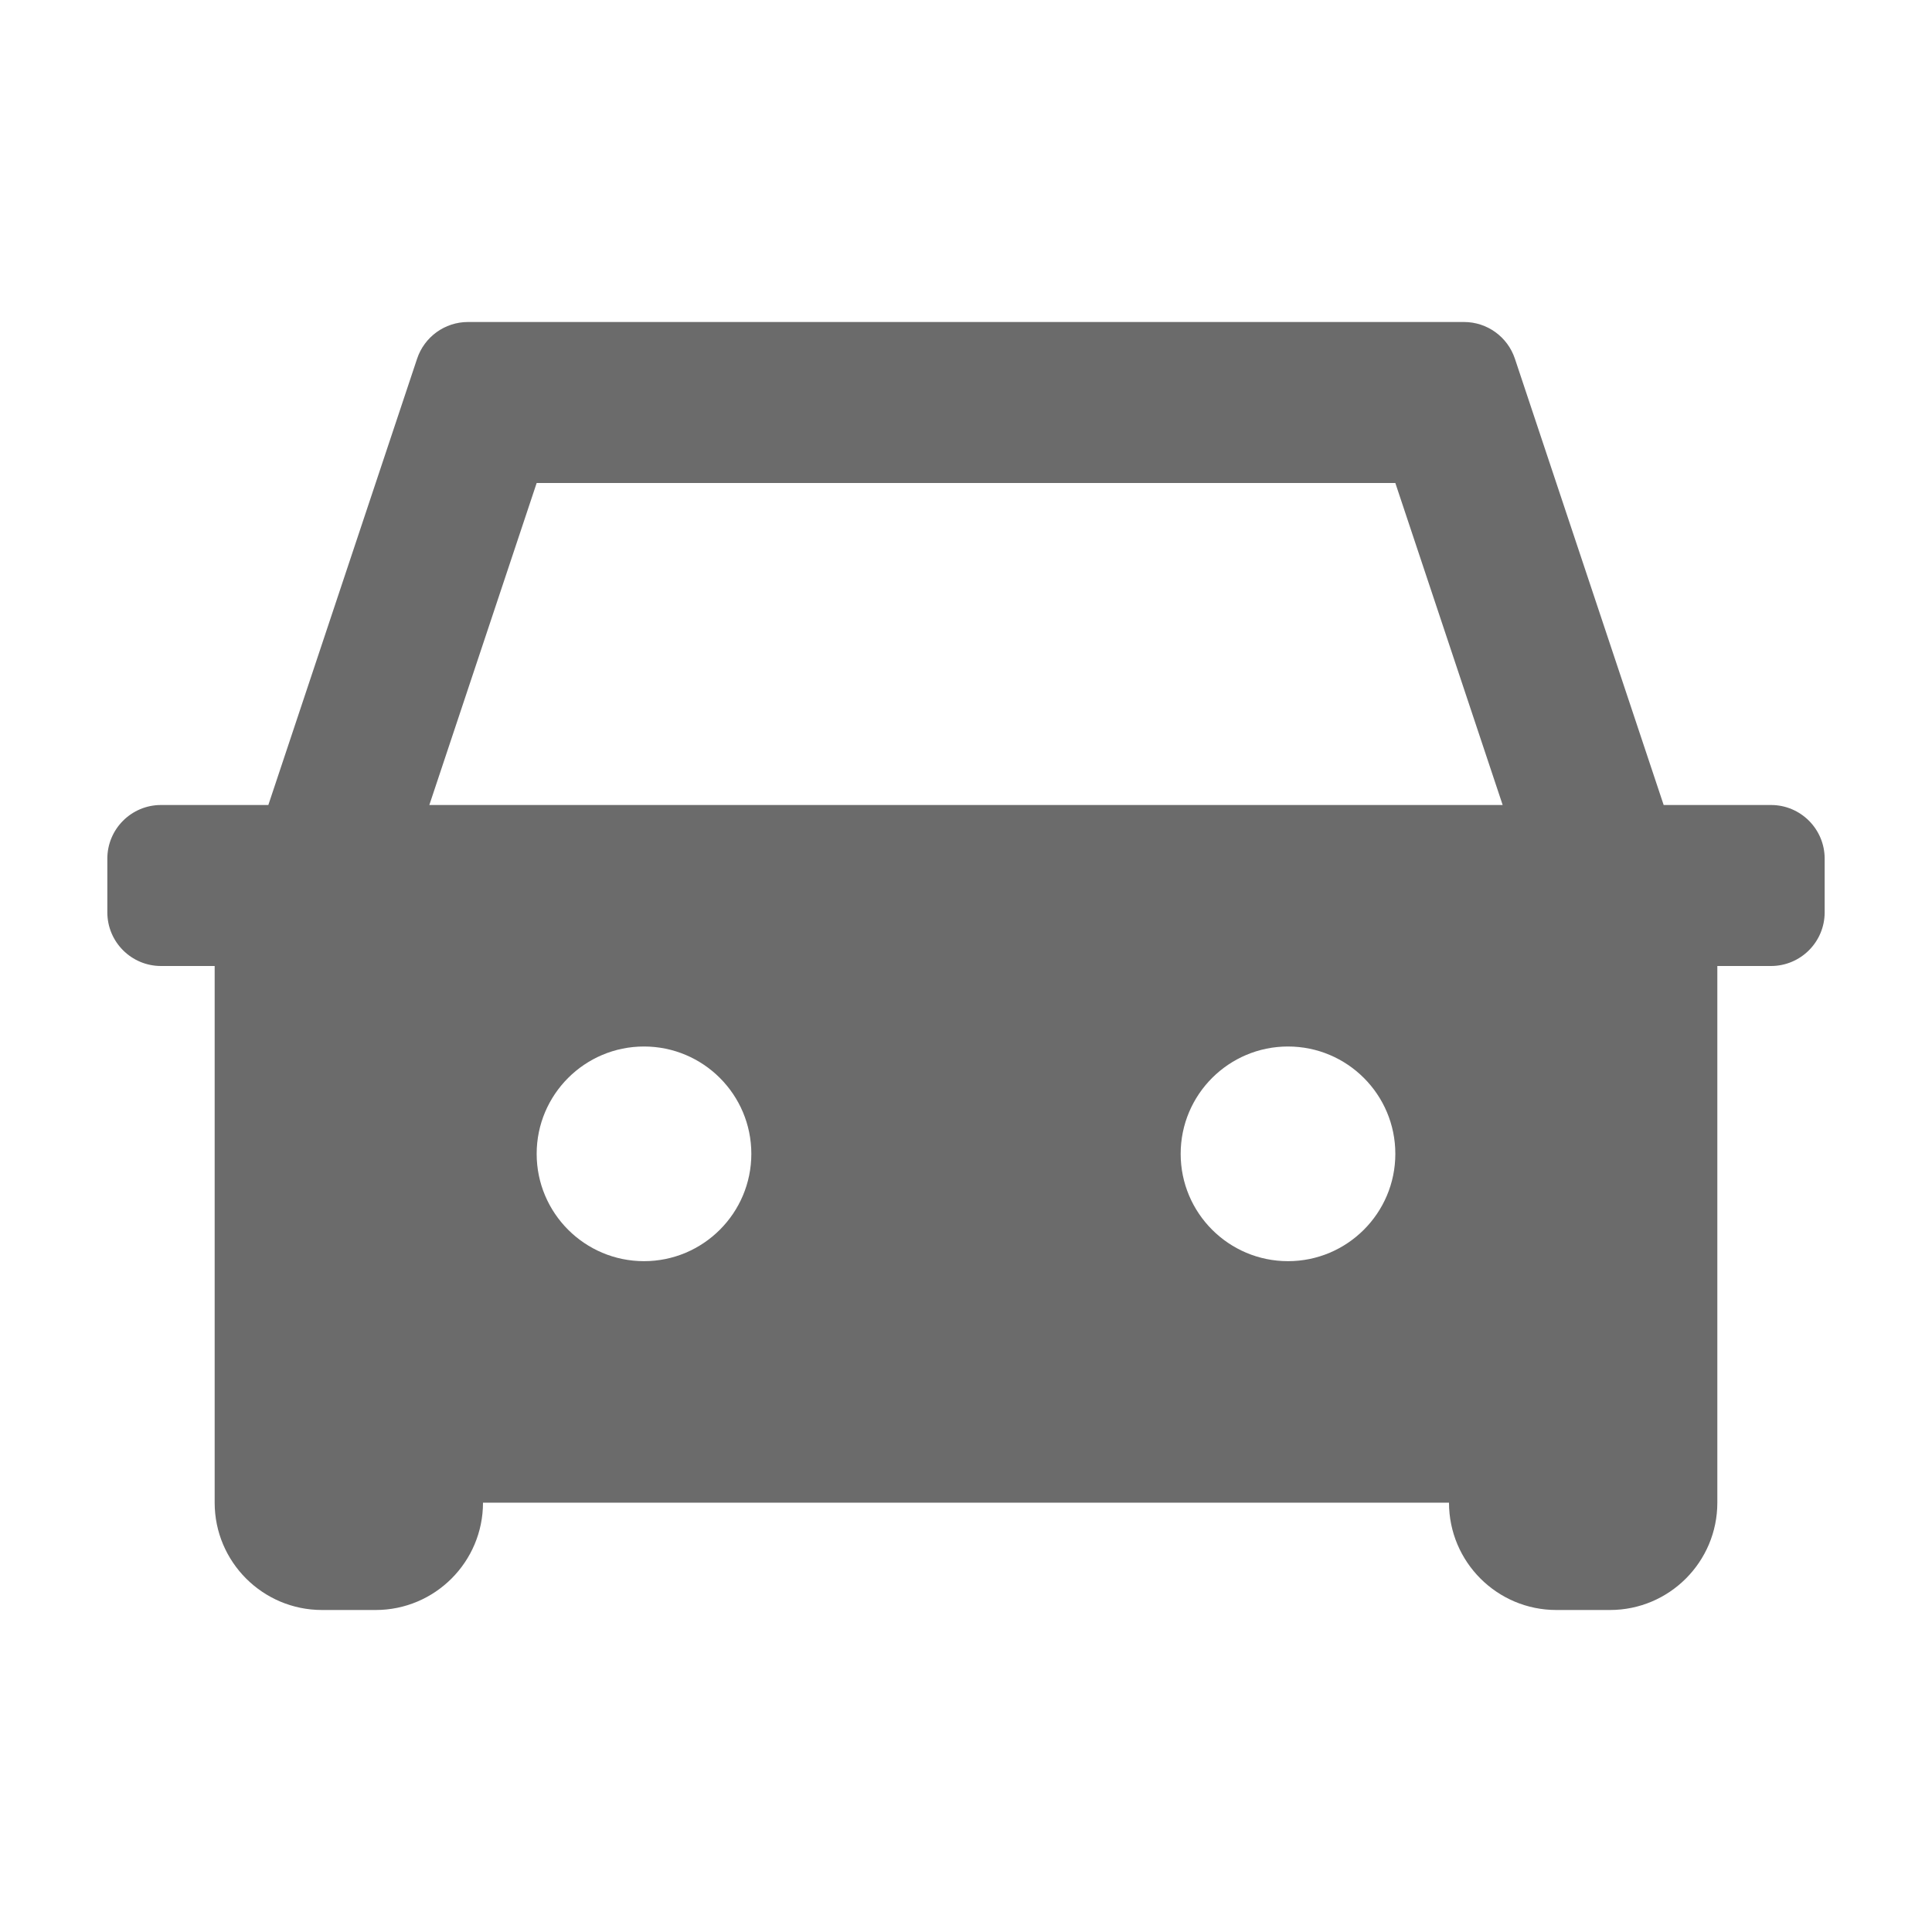<svg width="18" height="18" viewBox="0 0 18 18" fill="none" xmlns="http://www.w3.org/2000/svg">
<path fill-rule="evenodd" clip-rule="evenodd" d="M2 9H1.5C1.224 9 1 8.776 1 8.5V8C1 7.724 1.224 7.5 1.5 7.5H2.5L3.886 3.342C3.954 3.138 4.145 3 4.36 3H13.64C13.855 3 14.046 3.138 14.114 3.342L15.5 7.5H16.5C16.776 7.5 17 7.724 17 8V8.5C17 8.776 16.776 9 16.5 9H16V14C16 14.552 15.552 15 15 15H14.5C13.948 15 13.5 14.552 13.5 14H4.5C4.5 14.552 4.052 15 3.5 15H3C2.448 15 2 14.552 2 14V9ZM5 4.5L4 7.5H14L13 4.5H5ZM6 9.75C5.448 9.75 5 10.198 5 10.75C5 11.302 5.448 11.75 6 11.75C6.552 11.75 7 11.302 7 10.75C7 10.198 6.552 9.75 6 9.75ZM12 9.75C11.448 9.75 11 10.198 11 10.75C11 11.302 11.448 11.75 12 11.75C12.552 11.75 13 11.302 13 10.75C13 10.198 12.552 9.75 12 9.75Z" fill="black" fill-opacity="0.58"/>
</svg>
